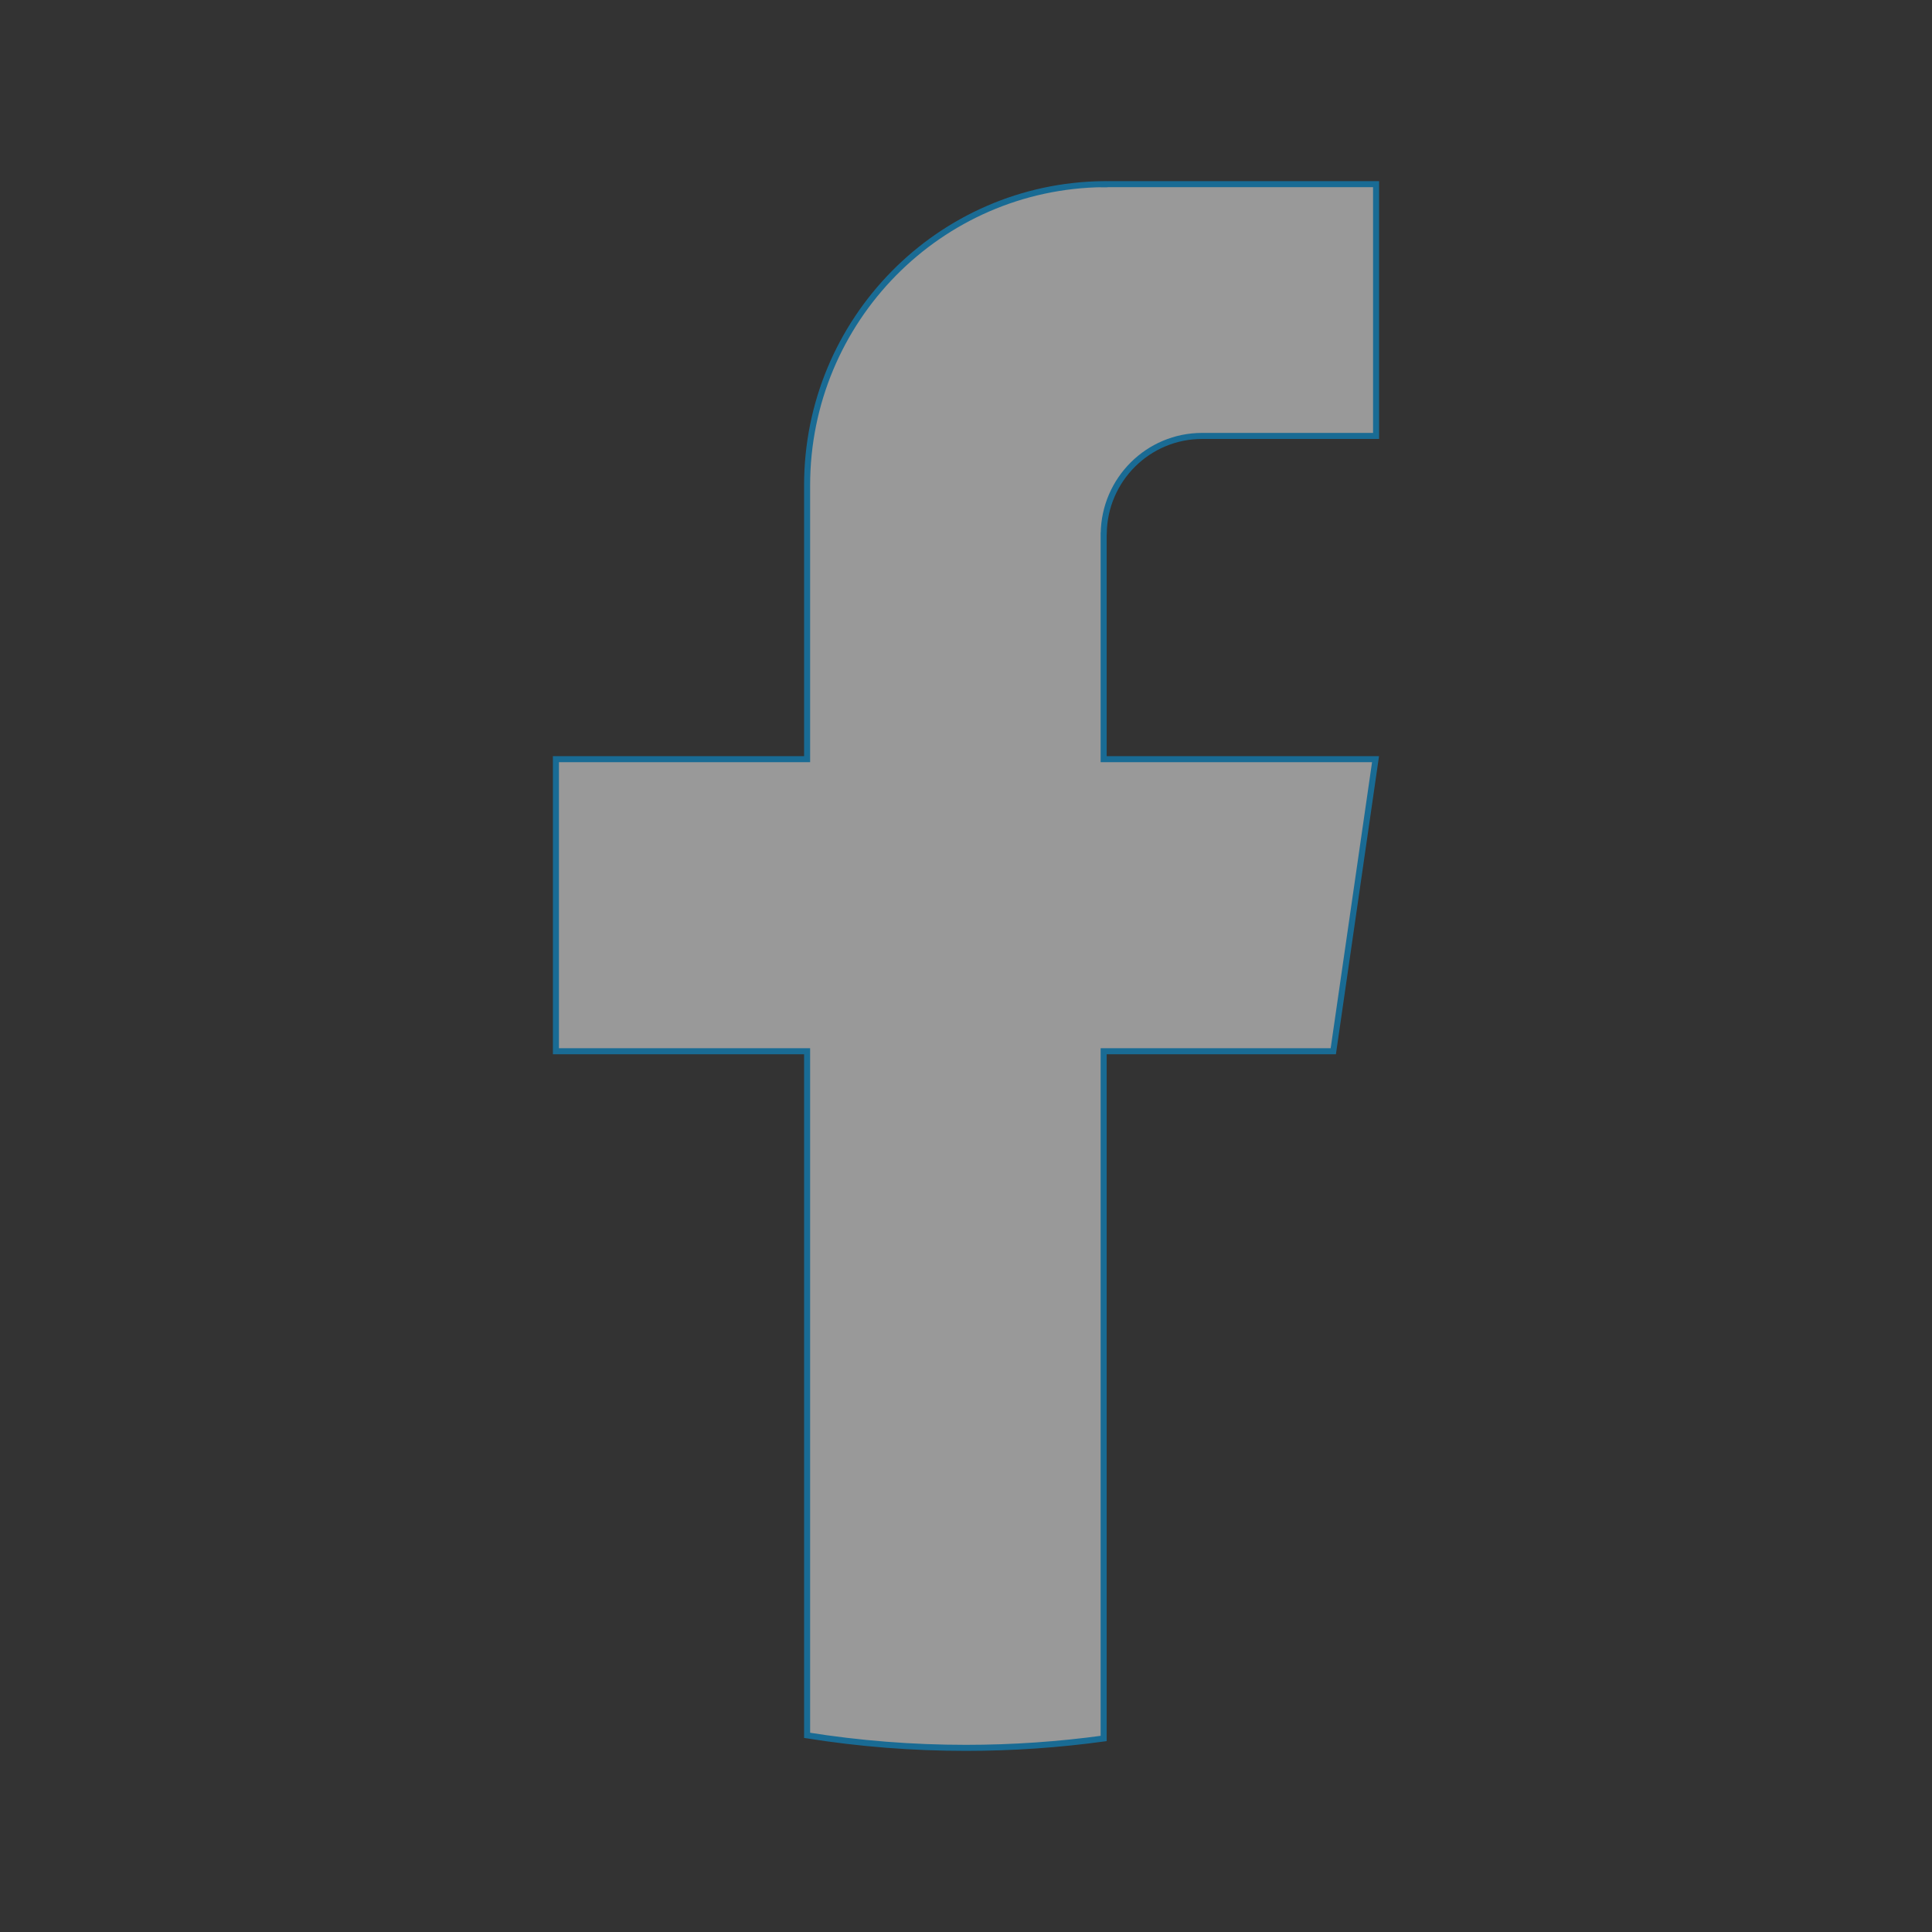 <svg width="160" height="160" viewBox="0 0 160 160" fill="none" xmlns="http://www.w3.org/2000/svg">
<rect x="0" y="0" width="160" height="160" fill="#333333" stroke="none"/>
<g opacity="0.5">
<path d="M99.549 36.102C95.087 36.102 91.462 39.714 91.406 44.183L91.4 44.19V44.293V62.621V62.871H91.65H113.916L110.417 87.06H91.65H91.4V87.31V143.974C87.674 144.484 83.864 144.75 79.997 144.75C75.521 144.75 71.124 144.397 66.841 143.714V87.31V87.06H66.591H46.039V62.871H66.591H66.841V62.621V40.196C66.841 26.504 77.814 15.386 91.406 15.251V15.262H91.656C91.696 15.262 91.732 15.256 91.749 15.253L91.752 15.253C91.768 15.251 91.773 15.25 91.773 15.25H113.961V36.102H99.549Z" fill="white" stroke="#00A4F6" stroke-width="0.5"/>
</g>
</svg>
